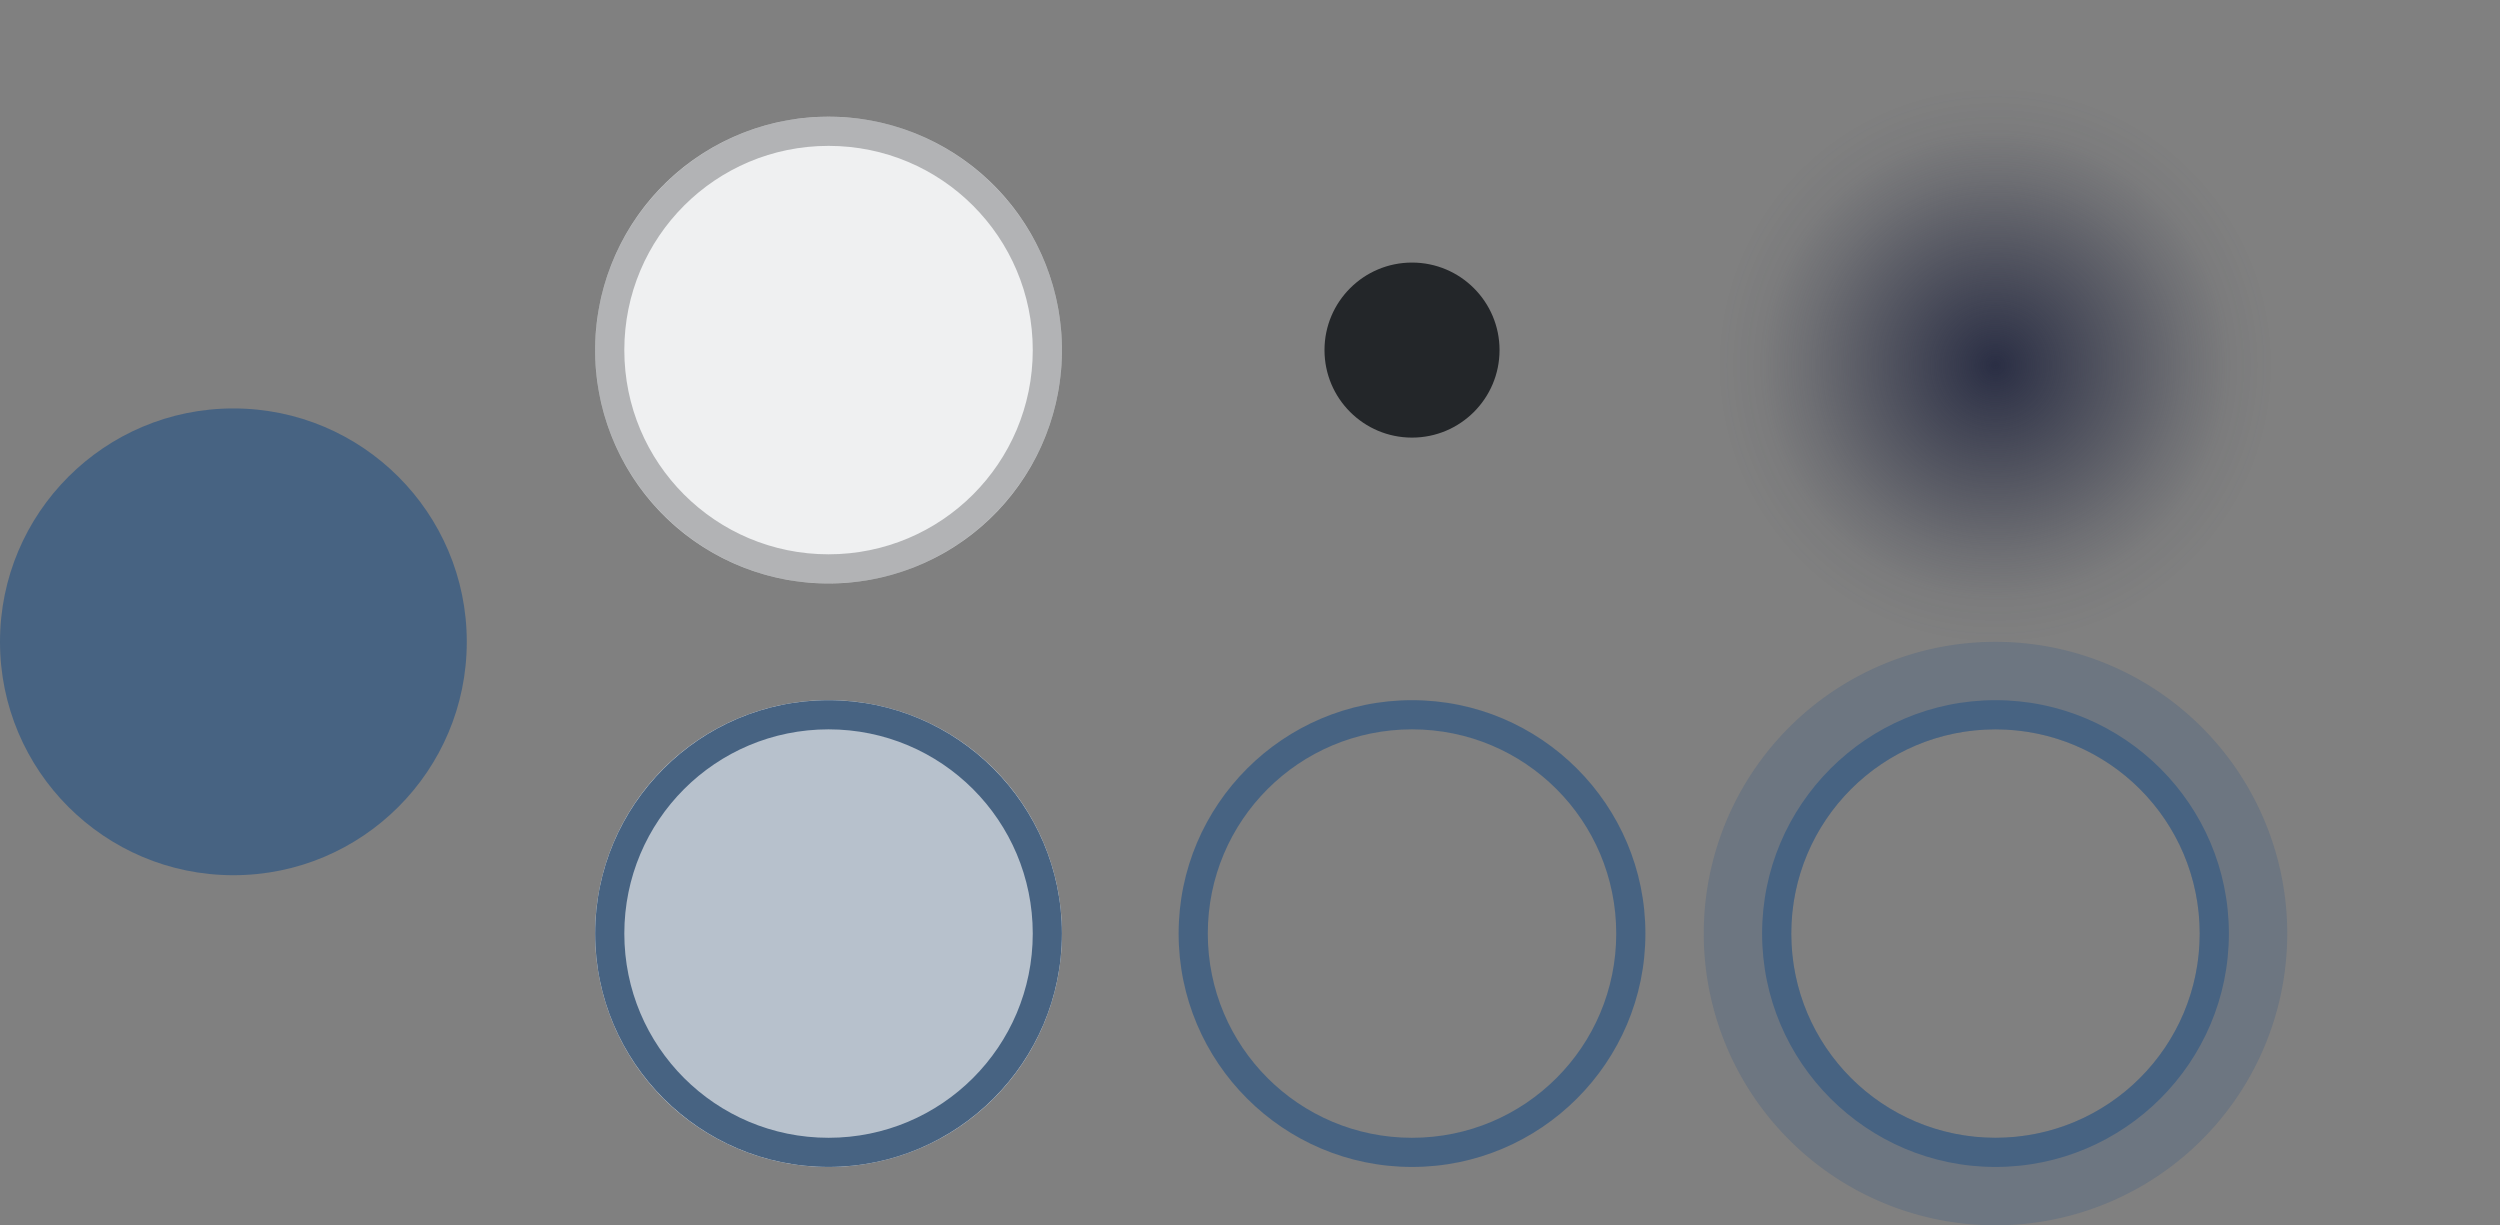 <?xml version="1.0" encoding="UTF-8" standalone="no"?>
<svg
   id="svg2"
   height="42"
   viewBox="0 0 85.693 42"
   width="85.693"
   sodipodi:docname="radiobutton.svg"
   inkscape:version="1.3.2 (091e20ef0f, 2023-11-25)"
   version="1.1"
   xmlns:inkscape="http://www.inkscape.org/namespaces/inkscape"
   xmlns:sodipodi="http://sodipodi.sourceforge.net/DTD/sodipodi-0.dtd"
   xmlns:xlink="http://www.w3.org/1999/xlink"
   xmlns="http://www.w3.org/2000/svg"
   xmlns:svg="http://www.w3.org/2000/svg">
  <rect x="0" y="0" width="85.693" height="42" fill="#808080" stroke="none"/>
  <defs
     id="defs16">
    <linearGradient
       inkscape:collect="always"
       id="linearGradient2071">
      <stop
         style="stop-color:#2a2e44;stop-opacity:1;"
         offset="0"
         id="stop2067" />
      <stop
         style="stop-color:#2a2e44;stop-opacity:0.2;"
         offset="0.684"
         id="stop3003" />
      <stop
         style="stop-color:#2a2e44;stop-opacity:0.102;"
         offset="0.789"
         id="stop8687" />
      <stop
         style="stop-color:#2a2e44;stop-opacity:0.051;"
         offset="0.842"
         id="stop9779" />
      <stop
         style="stop-color:#2a2e44;stop-opacity:0;"
         offset="1"
         id="stop2069" />
    </linearGradient>
    <radialGradient
       inkscape:collect="always"
       xlink:href="#linearGradient2071"
       id="radialGradient2073"
       cx="50.876"
       cy="10"
       fx="50.876"
       fy="10"
       r="9"
       gradientUnits="userSpaceOnUse"
       gradientTransform="matrix(8.4739986e-8,1.056,-1.056,8.1776915e-8,60.556,-42.203)" />
  </defs>
  <sodipodi:namedview
     id="namedview14"
     pagecolor="#ffffff"
     bordercolor="#000000"
     borderopacity="1"
     inkscape:pageshadow="0"
     inkscape:pageopacity="0"
     inkscape:pagecheckerboard="false"
     inkscape:blackoutopacity="0.0"
     showgrid="false"
     inkscape:current-layer="svg2"
     inkscape:showpageshadow="2"
     inkscape:deskcolor="#d1d1d1"
     inkscape:zoom="4.1931342"
     inkscape:cx="62.244609"
     inkscape:cy="39.230798"
     inkscape:window-width="1920"
     inkscape:window-height="998"
     inkscape:window-x="0"
     inkscape:window-y="0"
     inkscape:window-maximized="1">
    <inkscape:grid
       type="xygrid"
       id="grid1019"
       originx="0"
       originy="0"
       spacingy="1"
       spacingx="1"
       units="px"
       visible="false" />
  </sodipodi:namedview>
  <style
     type="text/css"
     id="current-color-scheme">
.ColorScheme-Highlight { 
    color:#476382;
    stop-color:#476382;
}
.ColorScheme-ButtonText { color:#232629;            stop-color:#232629; }
.ColorScheme-ButtonBackground { color:#eff0f1;            stop-color:#eff0f1; }
</style>
  <g
     id="checked"
     transform="translate(10.4,8)">
    <path
       id="path927-5-3"
       d="m 26,24 a 8,8 0 0 1 -8,8 8,8 0 0 1 -8,-8 8,8 0 0 1 8,-8 8,8 0 0 1 8,8 z"
       style="fill:currentColor;fill-rule:evenodd"
       class="ColorScheme-ButtonBackground" />
    <g
       id="path978"
       class="ColorScheme-Highlight"
       style="">
      <path
         style="-inkscape-stroke:none;fill-rule:evenodd;fill-opacity:0.329;fill:currentColor"
         d="M 25.5,24 A 7.5,7.5 0 0 1 18,31.5 7.5,7.5 0 0 1 10.5,24 7.5,7.5 0 0 1 18,16.5 7.5,7.5 0 0 1 25.5,24 Z"
         id="path1208"
         class="ColorScheme-Highlight" />
      <path
         style="-inkscape-stroke:none;fill-rule:evenodd;fill-opacity:1;fill:currentColor"
         d="m 18,16 c -4.412,0 -8,3.588 -8,8 0,4.412 3.588,8 8,8 4.412,0 8,-3.588 8,-8 0,-4.412 -3.588,-8 -8,-8 z m 0,1 c 3.872,0 7,3.128 7,7 0,3.872 -3.128,7 -7,7 -3.872,0 -7,-3.128 -7,-7 0,-3.872 3.128,-7 7,-7 z"
         id="path1210"
         class="ColorScheme-Highlight" />
    </g>
  </g>
  <g
     id="focus"
     style="fill:currentColor"
     class="ColorScheme-Highlight"
     transform="translate(60.4,8)">
    <path
       id="path927"
       d="M -12,14 A 10,10 0 0 0 -22,24 10,10 0 0 0 -12,34 10,10 0 0 0 -2,24 10,10 0 0 0 -12,14 Z m 0,3 a 7,7 0 0 1 7,7 7,7 0 0 1 -7,7 7,7 0 0 1 -7,-7 7,7 0 0 1 7,-7 z"
       style="fill-rule:evenodd;fill-opacity:1;fill:currentColor;opacity:0.33"
       transform="translate(20)"
       class="ColorScheme-Highlight" />
    <path
       id="path929"
       d="m 8,16 c -4.412,0 -8,3.588 -8,8 0,4.412 3.588,8 8,8 4.412,0 8,-3.588 8,-8 0,-4.412 -3.588,-8 -8,-8 z m 0,1 c 3.872,0 7,3.128 7,7 0,3.872 -3.128,7 -7,7 -3.872,0 -7,-3.128 -7,-7 0,-3.872 3.128,-7 7,-7 z"
       style="fill-rule:evenodd;fill-opacity:1;fill:currentColor;opacity:1"
       class="ColorScheme-Highlight" />
  </g>
  <g
     id="hover"
     style="fill:currentColor"
     class="ColorScheme-Highlight"
     transform="translate(40.4,8)">
    <path
       id="path929-7"
       d="m 8,16 c -4.412,0 -8,3.588 -8,8 0,4.412 3.588,8 8,8 4.412,0 8,-3.588 8,-8 0,-4.412 -3.588,-8 -8,-8 z m 0,1 c 3.872,0 7,3.128 7,7 0,3.872 -3.128,7 -7,7 -3.872,0 -7,-3.128 -7,-7 0,-3.872 3.128,-7 7,-7 z"
       style="fill-rule:evenodd;fill-opacity:1;fill:currentColor;opacity:1"
       class="ColorScheme-Highlight" />
  </g>
  <g
     id="normal"
     transform="translate(20.4,-12)">
    <path
       id="path927-5"
       d="m 16,24 a 8,8 0 0 1 -8,8 8,8 0 0 1 -8,-8 8,8 0 0 1 8,-8 8,8 0 0 1 8,8 z"
       style="fill-rule:evenodd;fill-opacity:1;fill:currentColor;"
       class="ColorScheme-ButtonBackground" />
    <path
       id="path929-6"
       d="m 8,16 c -4.412,0 -8,3.588 -8,8 0,4.412 3.588,8 8,8 4.412,0 8,-3.588 8,-8 0,-4.412 -3.588,-8 -8,-8 z m 0,1 c 3.872,0 7,3.128 7,7 0,3.872 -3.128,7 -7,7 -3.872,0 -7,-3.128 -7,-7 0,-3.872 3.128,-7 7,-7 z"
       style="fill-rule:evenodd;fill-opacity:0.3;fill:currentColor;opacity:1;"
       class="ColorScheme-ButtonText" />
  </g>
  <circle
     id="hint-size"
     cx="8"
     cy="22"
     r="8"
     style="fill-rule:evenodd;fill-opacity:1;fill:currentColor;opacity:1"
     class="ColorScheme-Highlight" />
  <circle
     id="symbol"
     cx="48.4"
     cy="12"
     r="3"
     style="fill-rule:evenodd;fill-opacity:1;fill:currentColor;"
     class="ColorScheme-ButtonText" />
  <g
     id="shadow"
     transform="translate(18.4,1)">
    <rect
       style="opacity:0.001;fill:#0000ff;fill-opacity:0.01;fill-rule:evenodd"
       id="rect942"
       width="22"
       height="22"
       x="39"
       y="-1" />
    <circle
       style="fill:url(#radialGradient2073);fill-opacity:1;fill-rule:evenodd;stroke-width:1"
       id="path1364"
       cx="50"
       cy="11.5"
       r="9.5" />
  </g>
</svg>
